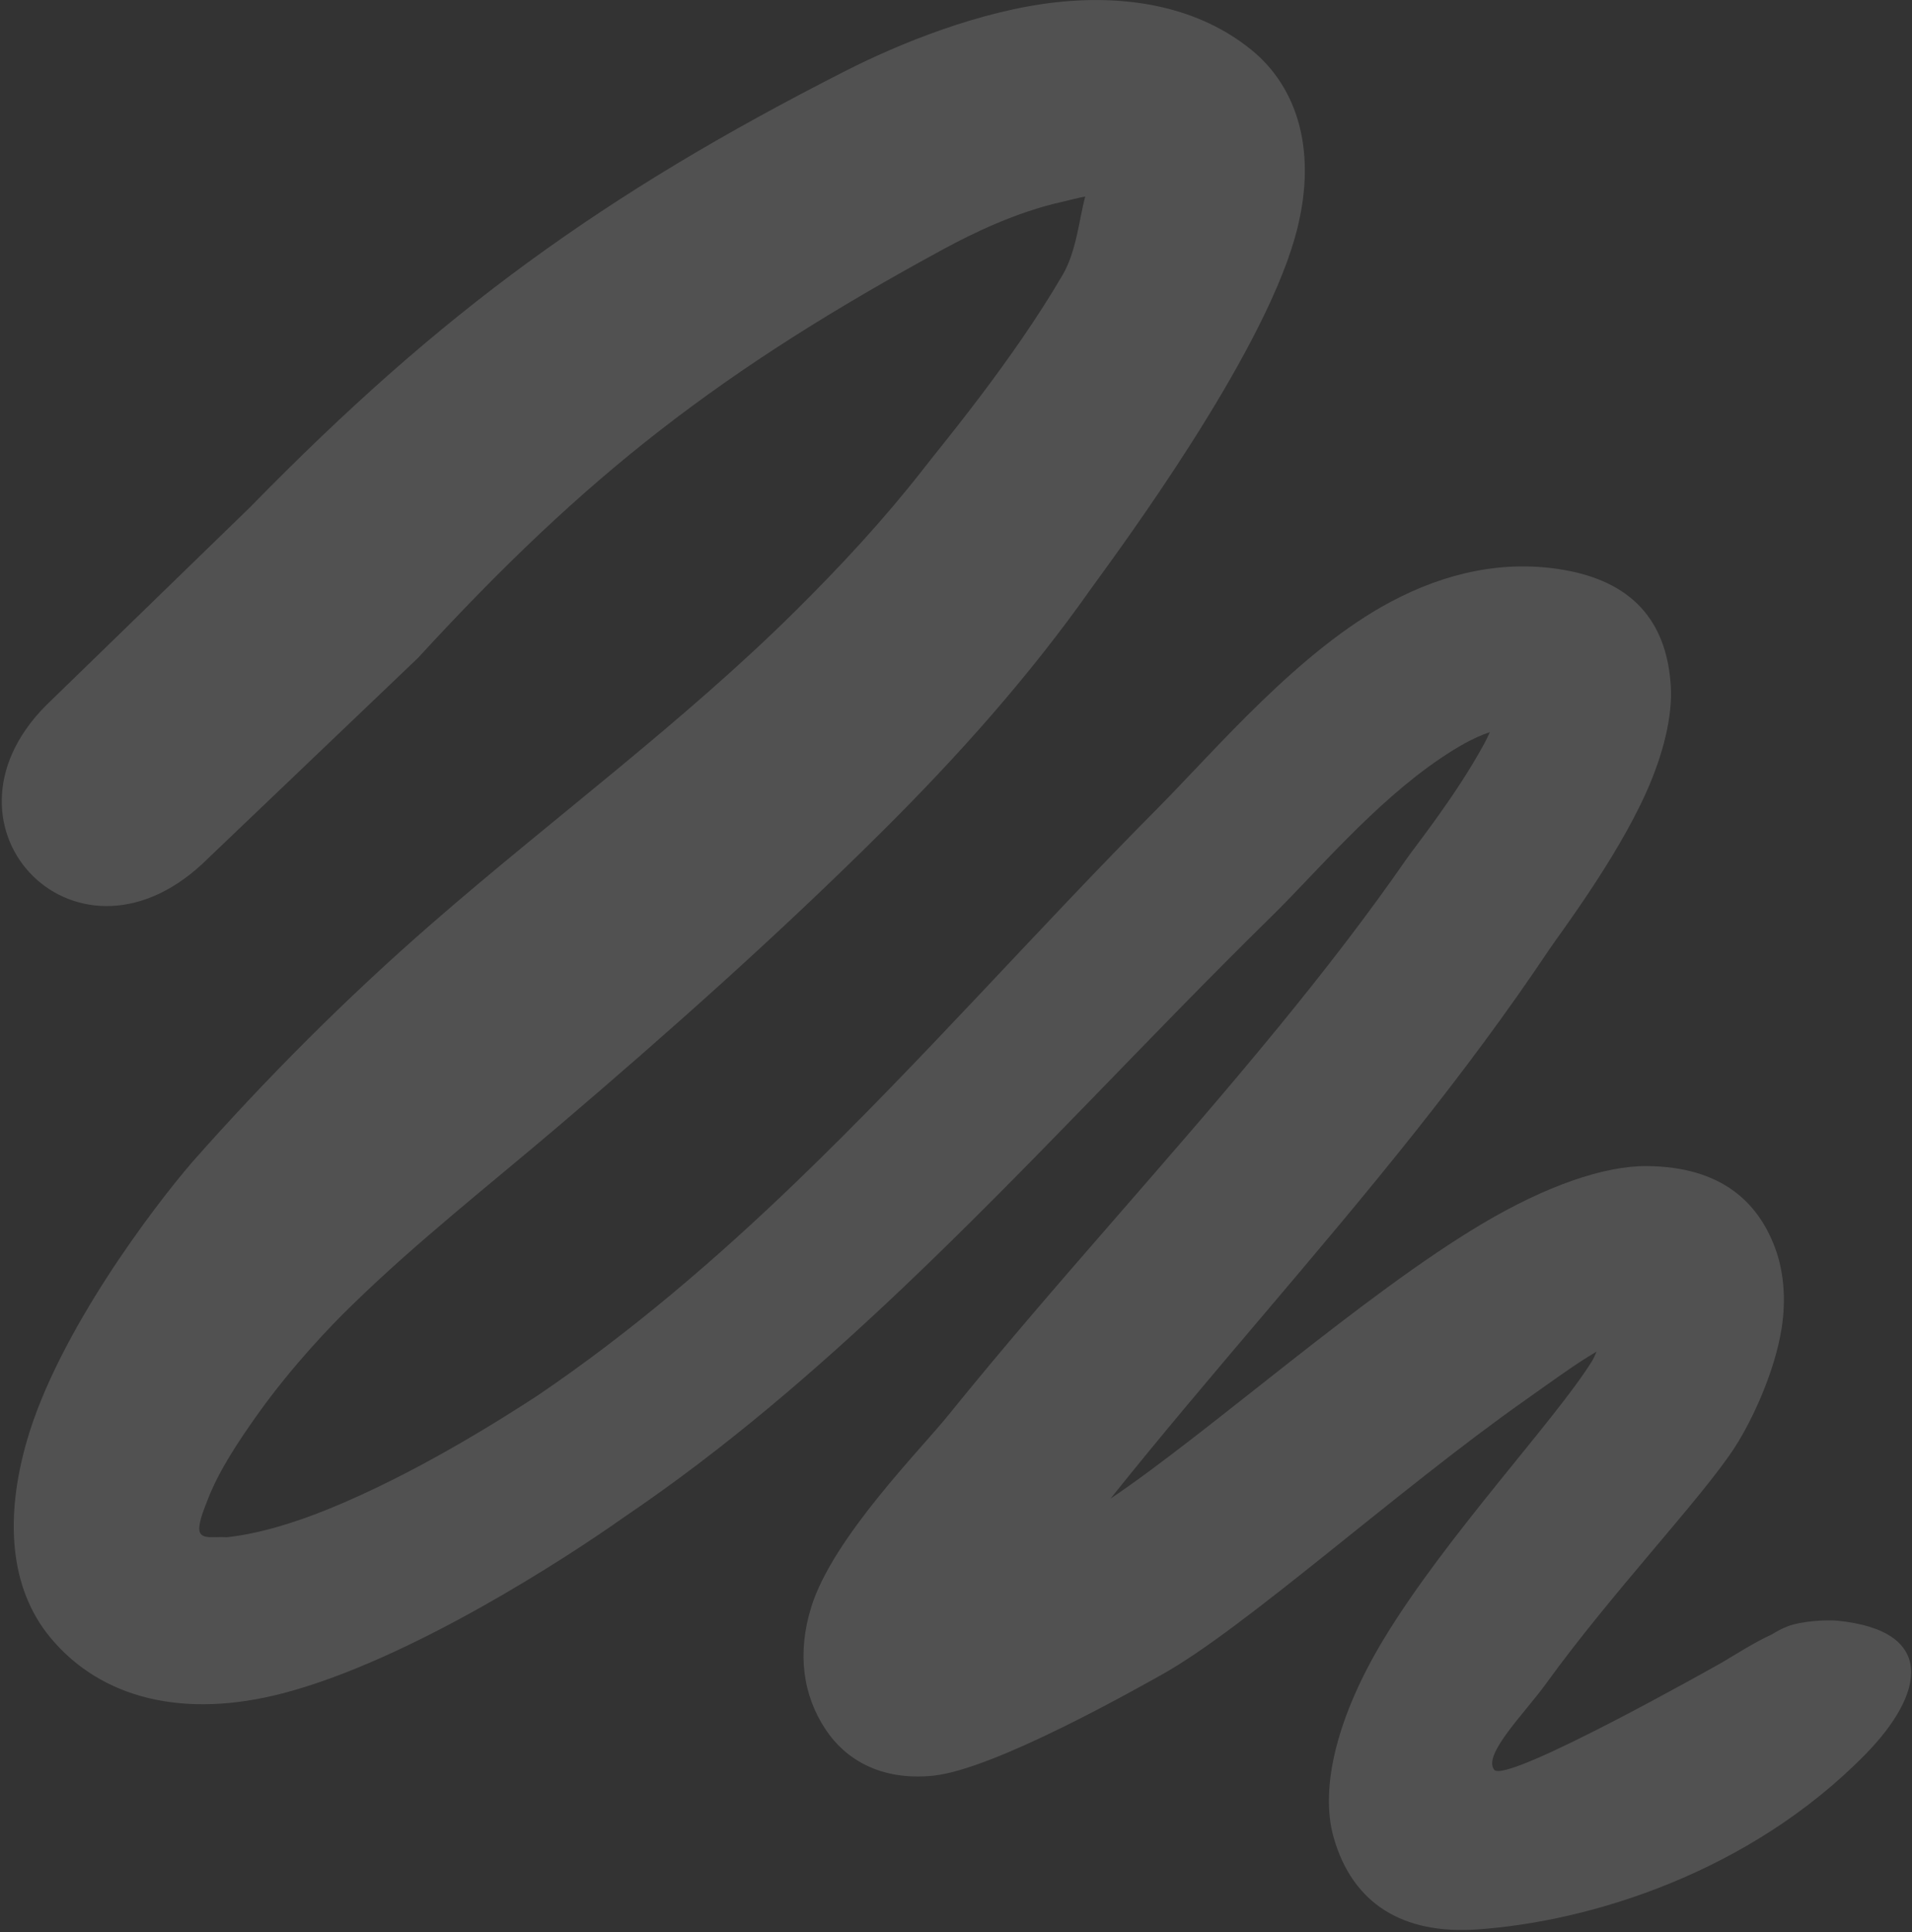 <svg width="755" height="763" viewBox="0 0 755 763" fill="none" xmlns="http://www.w3.org/2000/svg">
<rect x="0" y="0" width="755" height="763" fill="#333333" stroke="none"/>
<path d="M725.502 639.928C764.63 643.843 760.261 668.574 736.552 692.747C690.962 739.23 628.189 758.765 583.219 761.841C553.942 763.845 534.143 751.729 526.65 725.602C520.908 705.581 528.373 677.086 546.286 647.392C570.793 606.765 614.193 560.698 628.547 537.588C629.156 536.612 629.81 535.259 630.455 533.676C622.057 538.597 612.655 545.525 602.365 552.773C551.337 588.709 491.567 643.006 458.574 661.337C449.691 666.249 392.794 698.664 368.495 701.128C347.154 703.292 333.507 694.11 326.144 683.087C316.96 669.338 314.719 652.732 320.338 634.574C328.817 607.174 363.94 571.943 374.478 558.778C416.918 506.244 462.551 457.256 505.033 405.327C522.59 383.867 539.634 361.923 555.58 338.918C559.019 333.956 574.937 314.125 586.013 293.785C586.785 292.37 587.569 290.759 588.316 289.078C581.676 291.293 575.212 295.126 568.871 299.397C542.597 317.102 519.475 344.828 502.033 361.901C453.162 409.829 406.489 461.063 356.545 508.475C322.039 541.232 286.043 572.255 246.496 599.004C223.69 615.155 161.621 655.552 111.785 668.574C72.842 678.75 40.045 670.911 19.895 646.606C3.727 627.129 1.806 599.211 10.697 568.629C23.115 525.918 60.671 476.522 76.003 458.757C105.226 425.693 136.685 394.136 170.487 364.702C218.175 323.176 269.562 285.377 314.112 241.223C331.925 223.566 348.94 205.234 364.367 185.482C371.964 175.648 399.945 142.301 419.659 108.469C425.048 99.218 426.157 86.485 428.519 77.575C425.34 78.203 422.058 79.108 418.817 79.838C401.4 83.755 384.332 91.977 372.563 98.362C329.51 121.744 294.053 143.998 260.868 169.745C228.386 194.946 198.252 223.625 165.068 259.766L82.168 338.918C31.284 389.702 -29.903 326.982 18.096 278.621L98.874 200.154C136.985 161.173 171.595 130.544 208.48 103.606C245.899 76.278 285.525 52.604 333.685 28.095C354.639 17.404 387.081 4.096 417.555 0.845C446.421 -2.232 473.644 3.09 494.062 19.628C512.512 34.573 520.818 60.614 511.241 94.082C497.526 142.007 442.746 215.943 430.87 232.369C406.359 267.182 377.986 298.893 347.626 329.027C307.314 369.037 264.473 407.217 221.044 444.218C193.296 467.861 164.722 490.217 138.977 515.362C130.936 523.117 115.362 539.336 101.827 558.315C94.113 569.133 86.562 580.532 82.168 591.761C80.734 595.427 79.273 598.891 78.767 602.32C77.843 608.598 83.766 606.534 89.485 607.001C101.851 605.669 115.682 601.534 129.38 595.986C163.695 582.087 197.313 560.787 212.305 551.022C249.048 526.104 282.599 497.318 314.466 466.639C363.803 419.142 409.257 367.314 457.24 319.041C480.292 295.803 513.005 256.882 549.139 237.644C571.074 225.965 594.334 220.914 617.918 225.109C646.995 230.272 658.283 247.831 659.745 270.764C660.503 282.654 656.855 297.8 649.842 313.319C637.899 339.746 615.942 368.653 611.583 375.167C595.029 399.906 577.344 423.576 559.012 446.671C519.951 495.882 477.935 542.427 438.487 591.757C477.564 565.476 538.226 511.105 585.463 483.102C610.597 468.203 633.562 460.285 650.311 460.43C679.917 460.688 694.117 474.835 700.786 492.354C704.272 501.513 705.393 512.72 703.496 524.611C700.773 541.668 691.972 560.755 684.907 571.648C671.885 591.664 636.513 628.774 610.551 664.714C601.997 676.555 585.463 692.747 589.991 698.77C594.519 704.792 679.95 656.452 679.95 656.452C684.891 653.581 692.49 648.611 699.79 645.283C701.562 644.137 703.533 643.114 705.71 642.243C711.513 639.921 721.843 639.562 725.502 639.928Z" fill="white" fill-opacity="0.15"/>
</svg>
